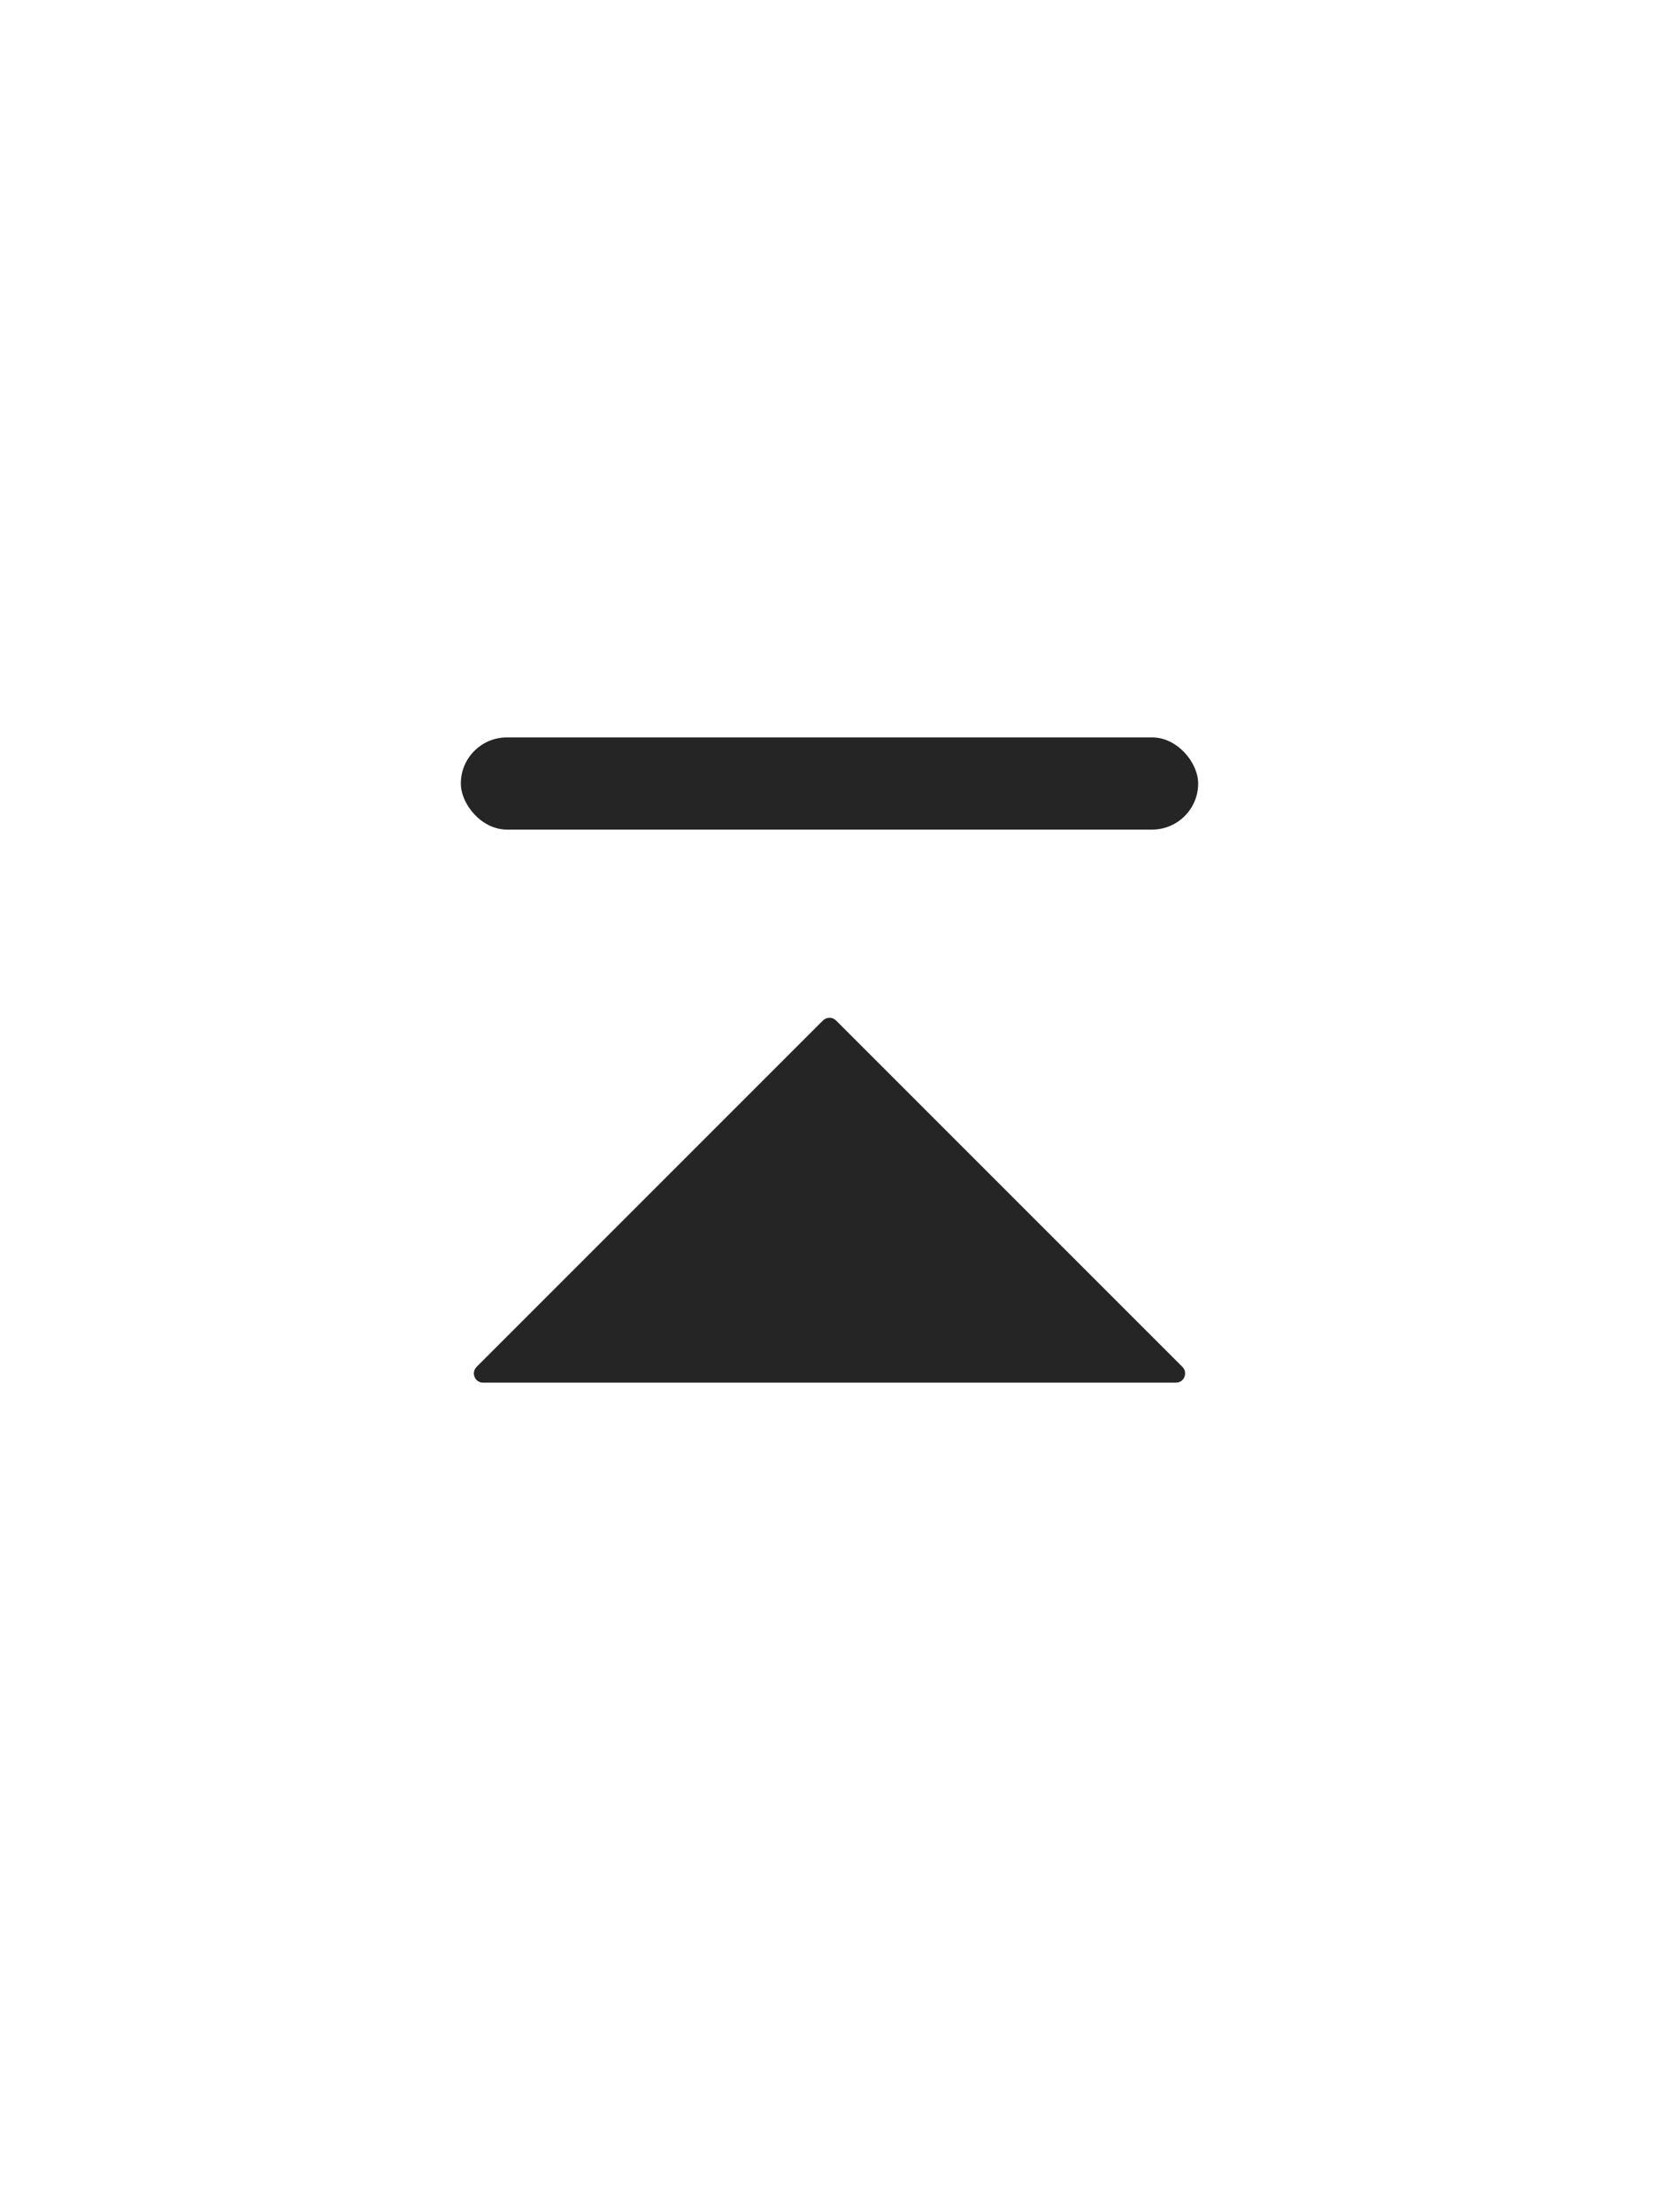 <svg width="18" height="24" viewBox="0 0 18 24" fill="none" xmlns="http://www.w3.org/2000/svg">
<path d="M8.929 11.071L5.171 14.829C5.108 14.892 5.152 15 5.241 15L12.759 15C12.848 15 12.892 14.892 12.829 14.829L9.071 11.071C9.032 11.032 8.968 11.032 8.929 11.071Z" fill="#252525"/>
<rect x="5" y="8" width="8" height="1" rx="0.5" fill="#252525"/>
</svg>
